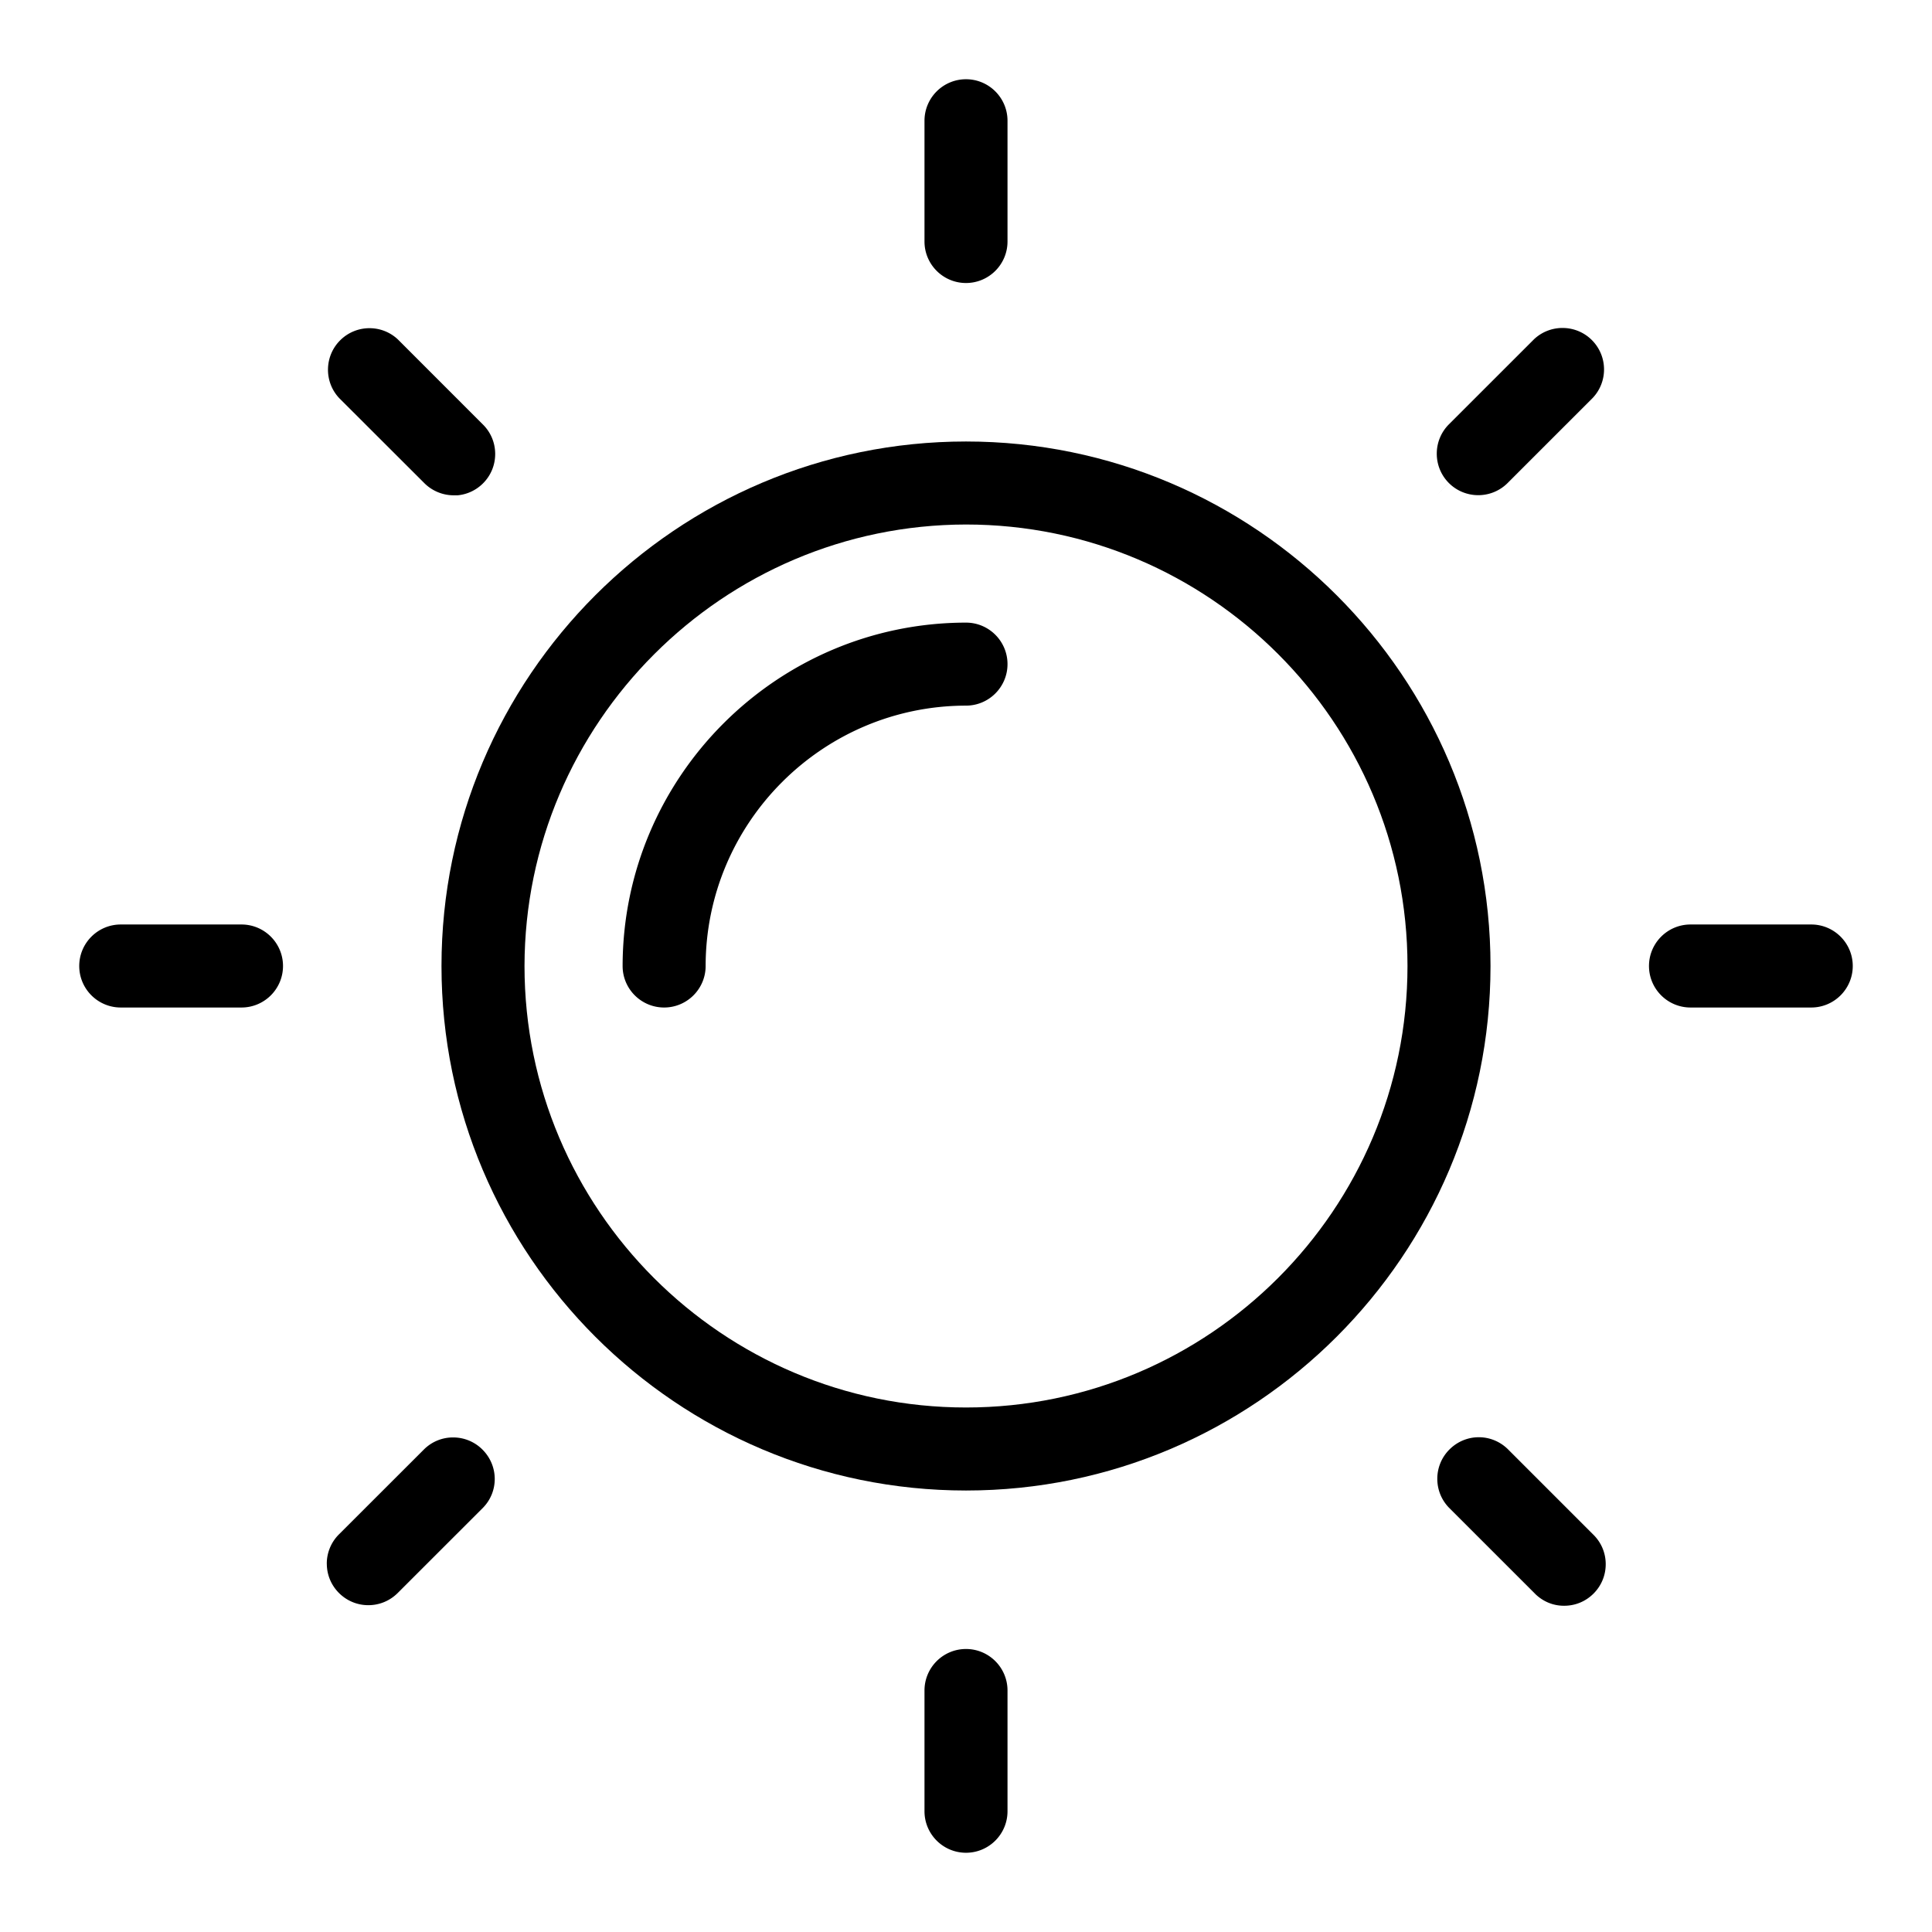 <svg xmlns="http://www.w3.org/2000/svg" viewBox="0 0 512 512">
    <path d="M256 117c-76.64 0-139 62.35-139 139s62.36 139 139 139 139-62.35 139-139-62.36-139-139-139Zm0 256c-64.51 0-117-52.49-117-117 .09-64.43 52.57-116.91 116.99-117C320.51 139 373 191.49 373 256s-52.49 117-117 117Z"/>
    <path d="M187 256c.04-38.01 30.99-68.96 68.99-69 6.07 0 11.01-4.93 11.01-11s-4.93-11-11-11c-50.13.05-90.95 40.88-91 91.01 0 6.06 4.93 10.99 11 10.99s11-4.93 11-11ZM267 64V32c0-6.07-4.93-11-11-11s-11 4.93-11 11v32c0 6.07 4.93 11 11 11s11-4.93 11-11ZM383.97 128.01c4.29 4.29 11.27 4.29 15.56 0l22.57-22.57c4-4.25 3.98-10.88-.04-15.11-4.16-4.38-11.11-4.57-15.51-.44l-22.58 22.57c-4.28 4.29-4.28 11.26 0 15.55l-3.53 3.54 3.54-3.54ZM480 267c6.07 0 11-4.93 11-11s-4.93-11-11-11h-32c-6.07 0-11 4.93-11 11s4.93 11 11 11h32ZM406.86 422.42c2.12 2.06 4.87 3.18 7.83 3.12 2.94-.04 5.68-1.23 7.73-3.34s3.15-4.89 3.11-7.83c-.04-2.94-1.23-5.68-3.34-7.73l-22.65-22.65c-2.15-2.07-4.89-3.11-7.64-3.11s-5.51 1.04-7.66 3.13a10.954 10.954 0 0 0-3.34 7.73c-.04 2.94 1.06 5.72 3.11 7.83l22.85 22.84ZM267 480v-32c0-6.07-4.93-11-11-11s-11 4.93-11 11v32c0 6.07 4.93 11 11 11s11-4.93 11-11ZM86.61 414.39c0 2.94 1.15 5.7 3.23 7.78 2.08 2.07 4.84 3.22 7.77 3.22 2.94 0 5.7-1.15 7.78-3.22l22.64-22.63c4.12-4.25 4.12-10.98-.06-15.27a10.903 10.903 0 0 0-7.73-3.33c-2.9-.06-5.7 1.05-7.8 3.09l-22.61 22.59a10.954 10.954 0 0 0-3.23 7.79ZM64 267c6.07 0 11-4.93 11-11s-4.93-11-11-11H32c-6.07 0-11 4.93-11 11s4.93 11 11 11h32ZM128.01 128.09c2.08-2.08 3.22-4.84 3.22-7.78 0-2.94-1.14-5.7-3.22-7.78l-22.56-22.57c-4.25-4-10.88-3.98-15.11.04-4.38 4.16-4.58 11.11-.44 15.51l22.57 22.54c2.04 2.04 4.86 3.21 7.74 3.21h1.1c2.53-.25 4.88-1.35 6.7-3.17Z"/>
</svg>
